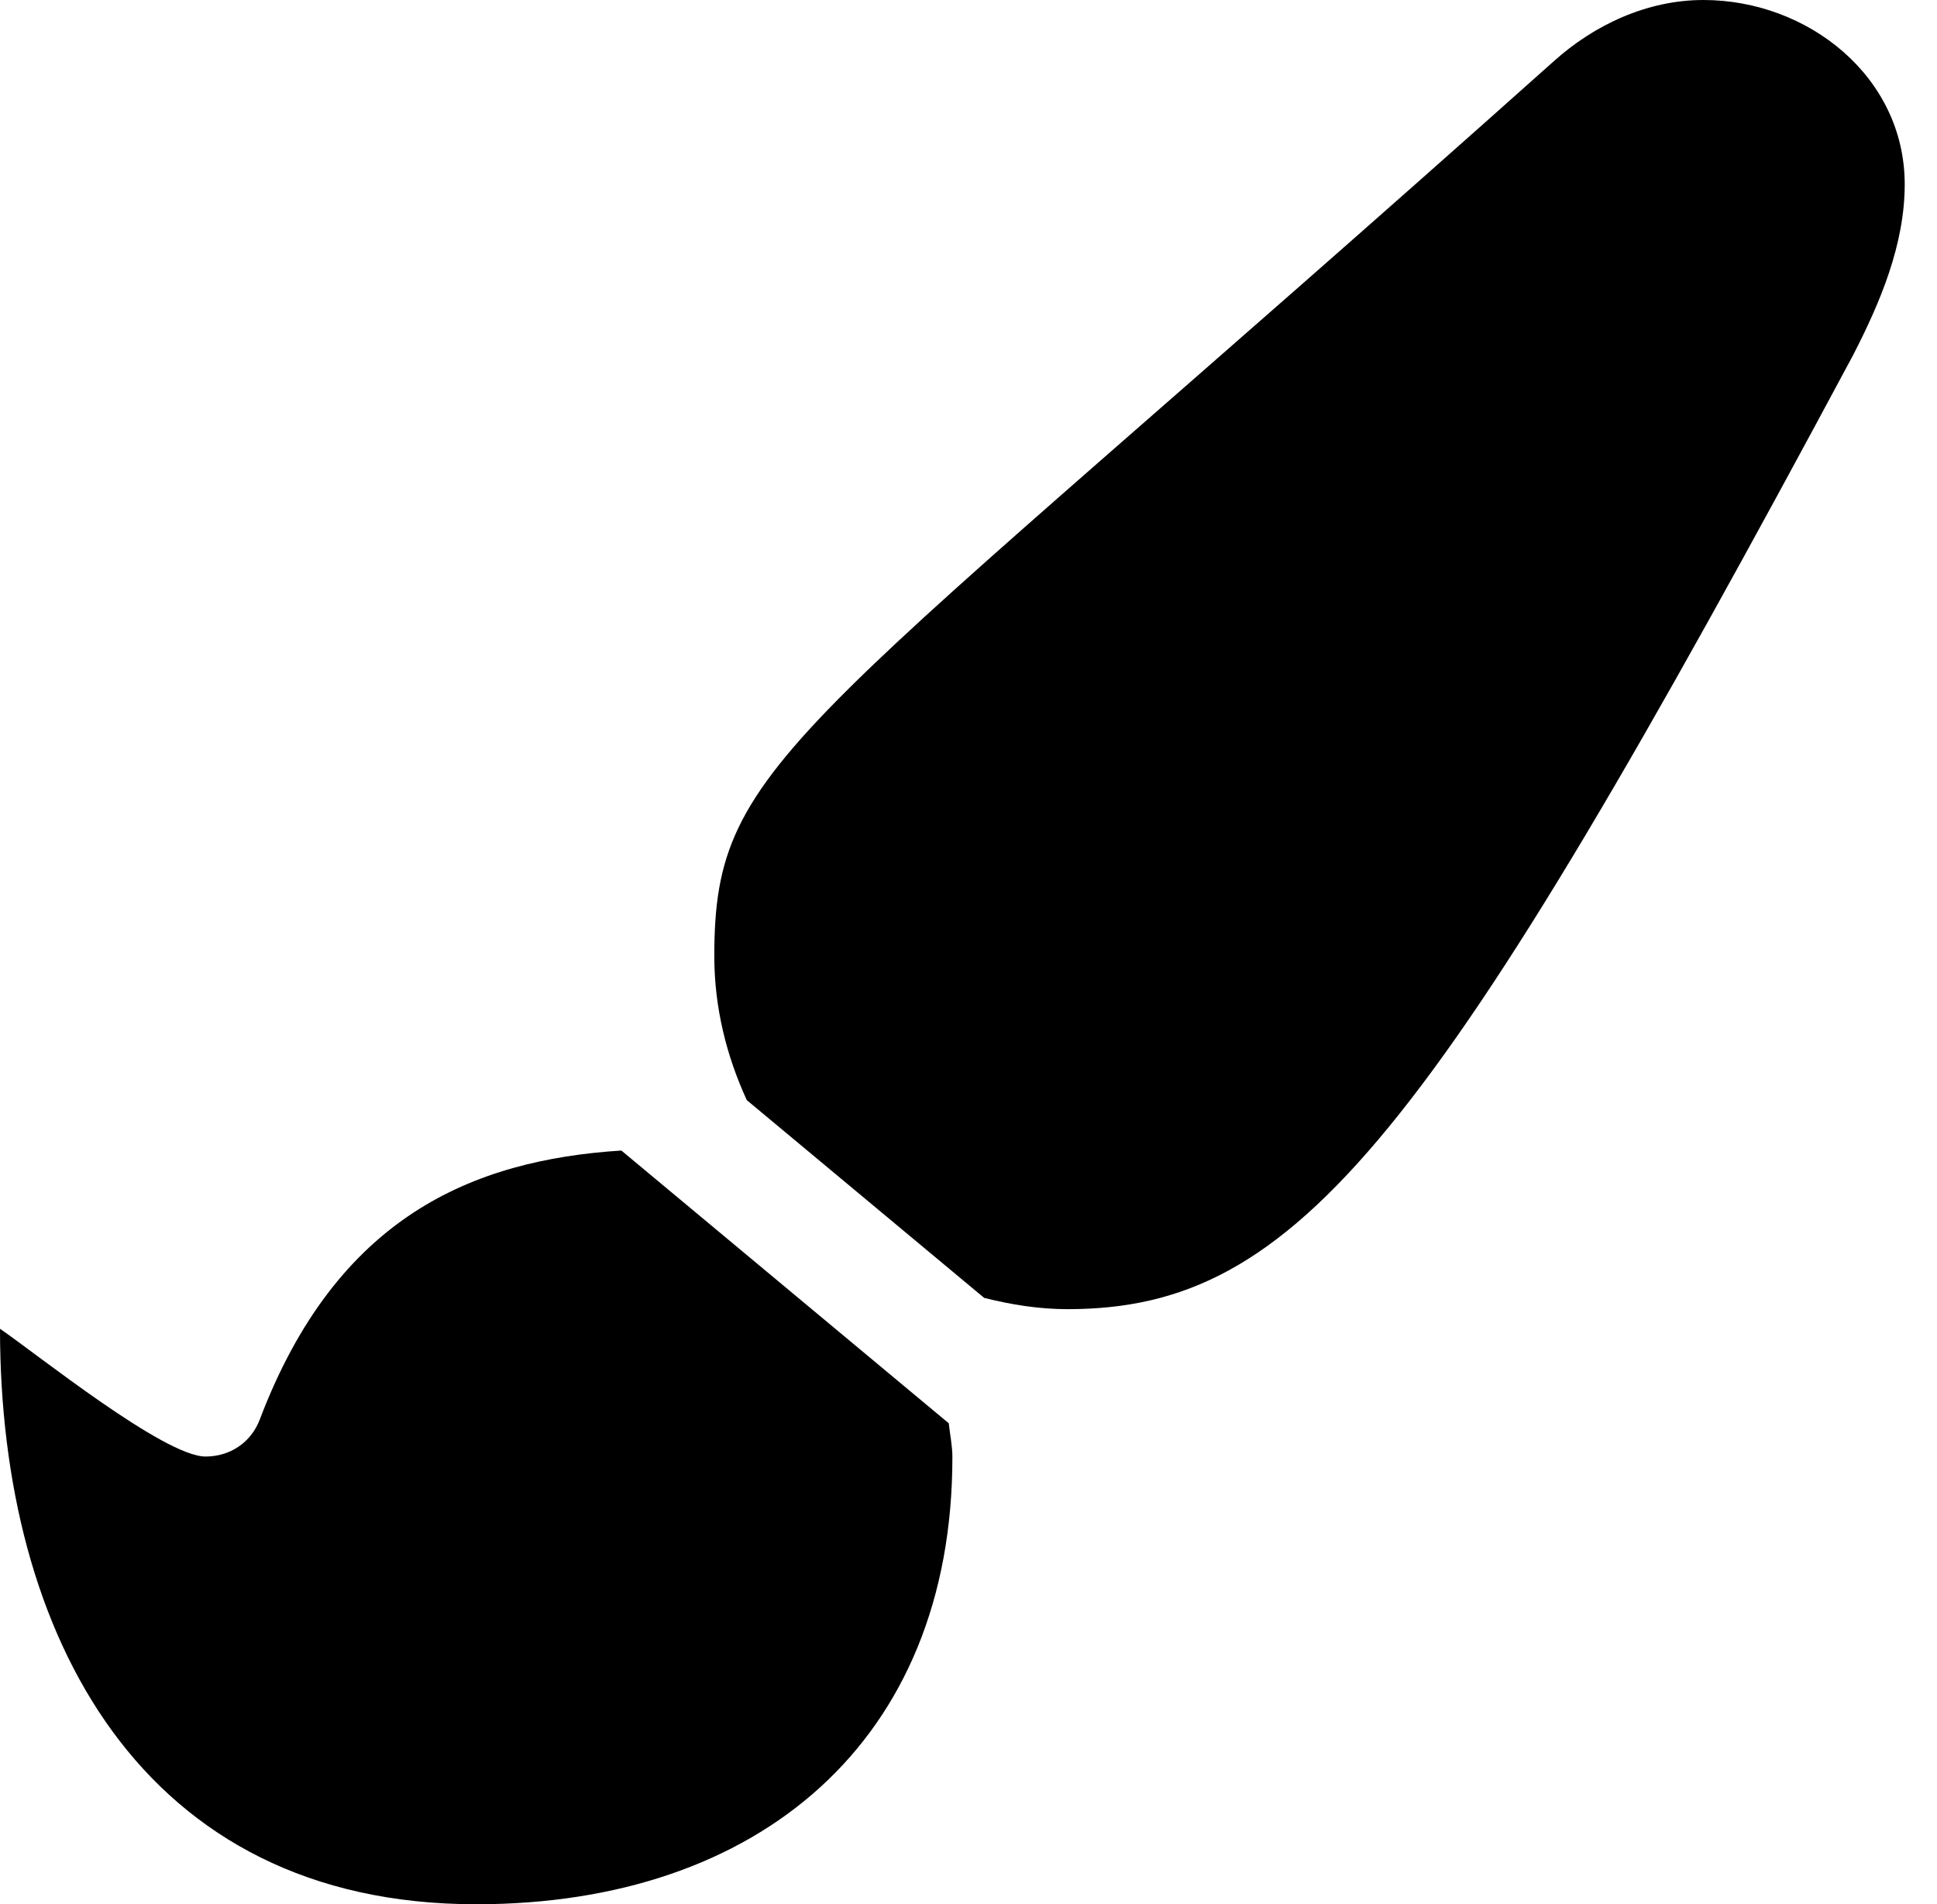 <?xml version="1.0" encoding="UTF-8"?>
<svg width="60px" height="59px" viewBox="0 0 60 59" version="1.1" xmlns="http://www.w3.org/2000/svg">
    <path
        d="M19.247,35.647 C14.624,35.944 10.429,37.705 8.048,43.978 C7.777,44.694 7.126,45.128 6.367,45.128 C5.086,45.128 1.128,41.94 0,41.17 C0.001,50.659 4.372,59 14.751,59 C23.492,59 29.501,53.956 29.501,45.15 C29.501,44.792 29.426,44.449 29.389,44.098 L19.247,35.647 L19.247,35.647 Z M52.765,0 C51.018,0 49.38,0.773 48.131,1.896 C24.577,22.937 22.126,23.432 22.126,29.626 C22.126,31.204 22.5,32.709 23.132,34.085 L30.486,40.213 C31.317,40.421 32.173,40.562 33.066,40.562 C40.223,40.562 44.371,35.323 57.398,11.009 C58.249,9.356 59,7.57 59,5.71 C59,2.378 56.004,0 52.765,0 Z"
        fill="#00000099"
        fill-rule="nonzero"
    />
</svg>
